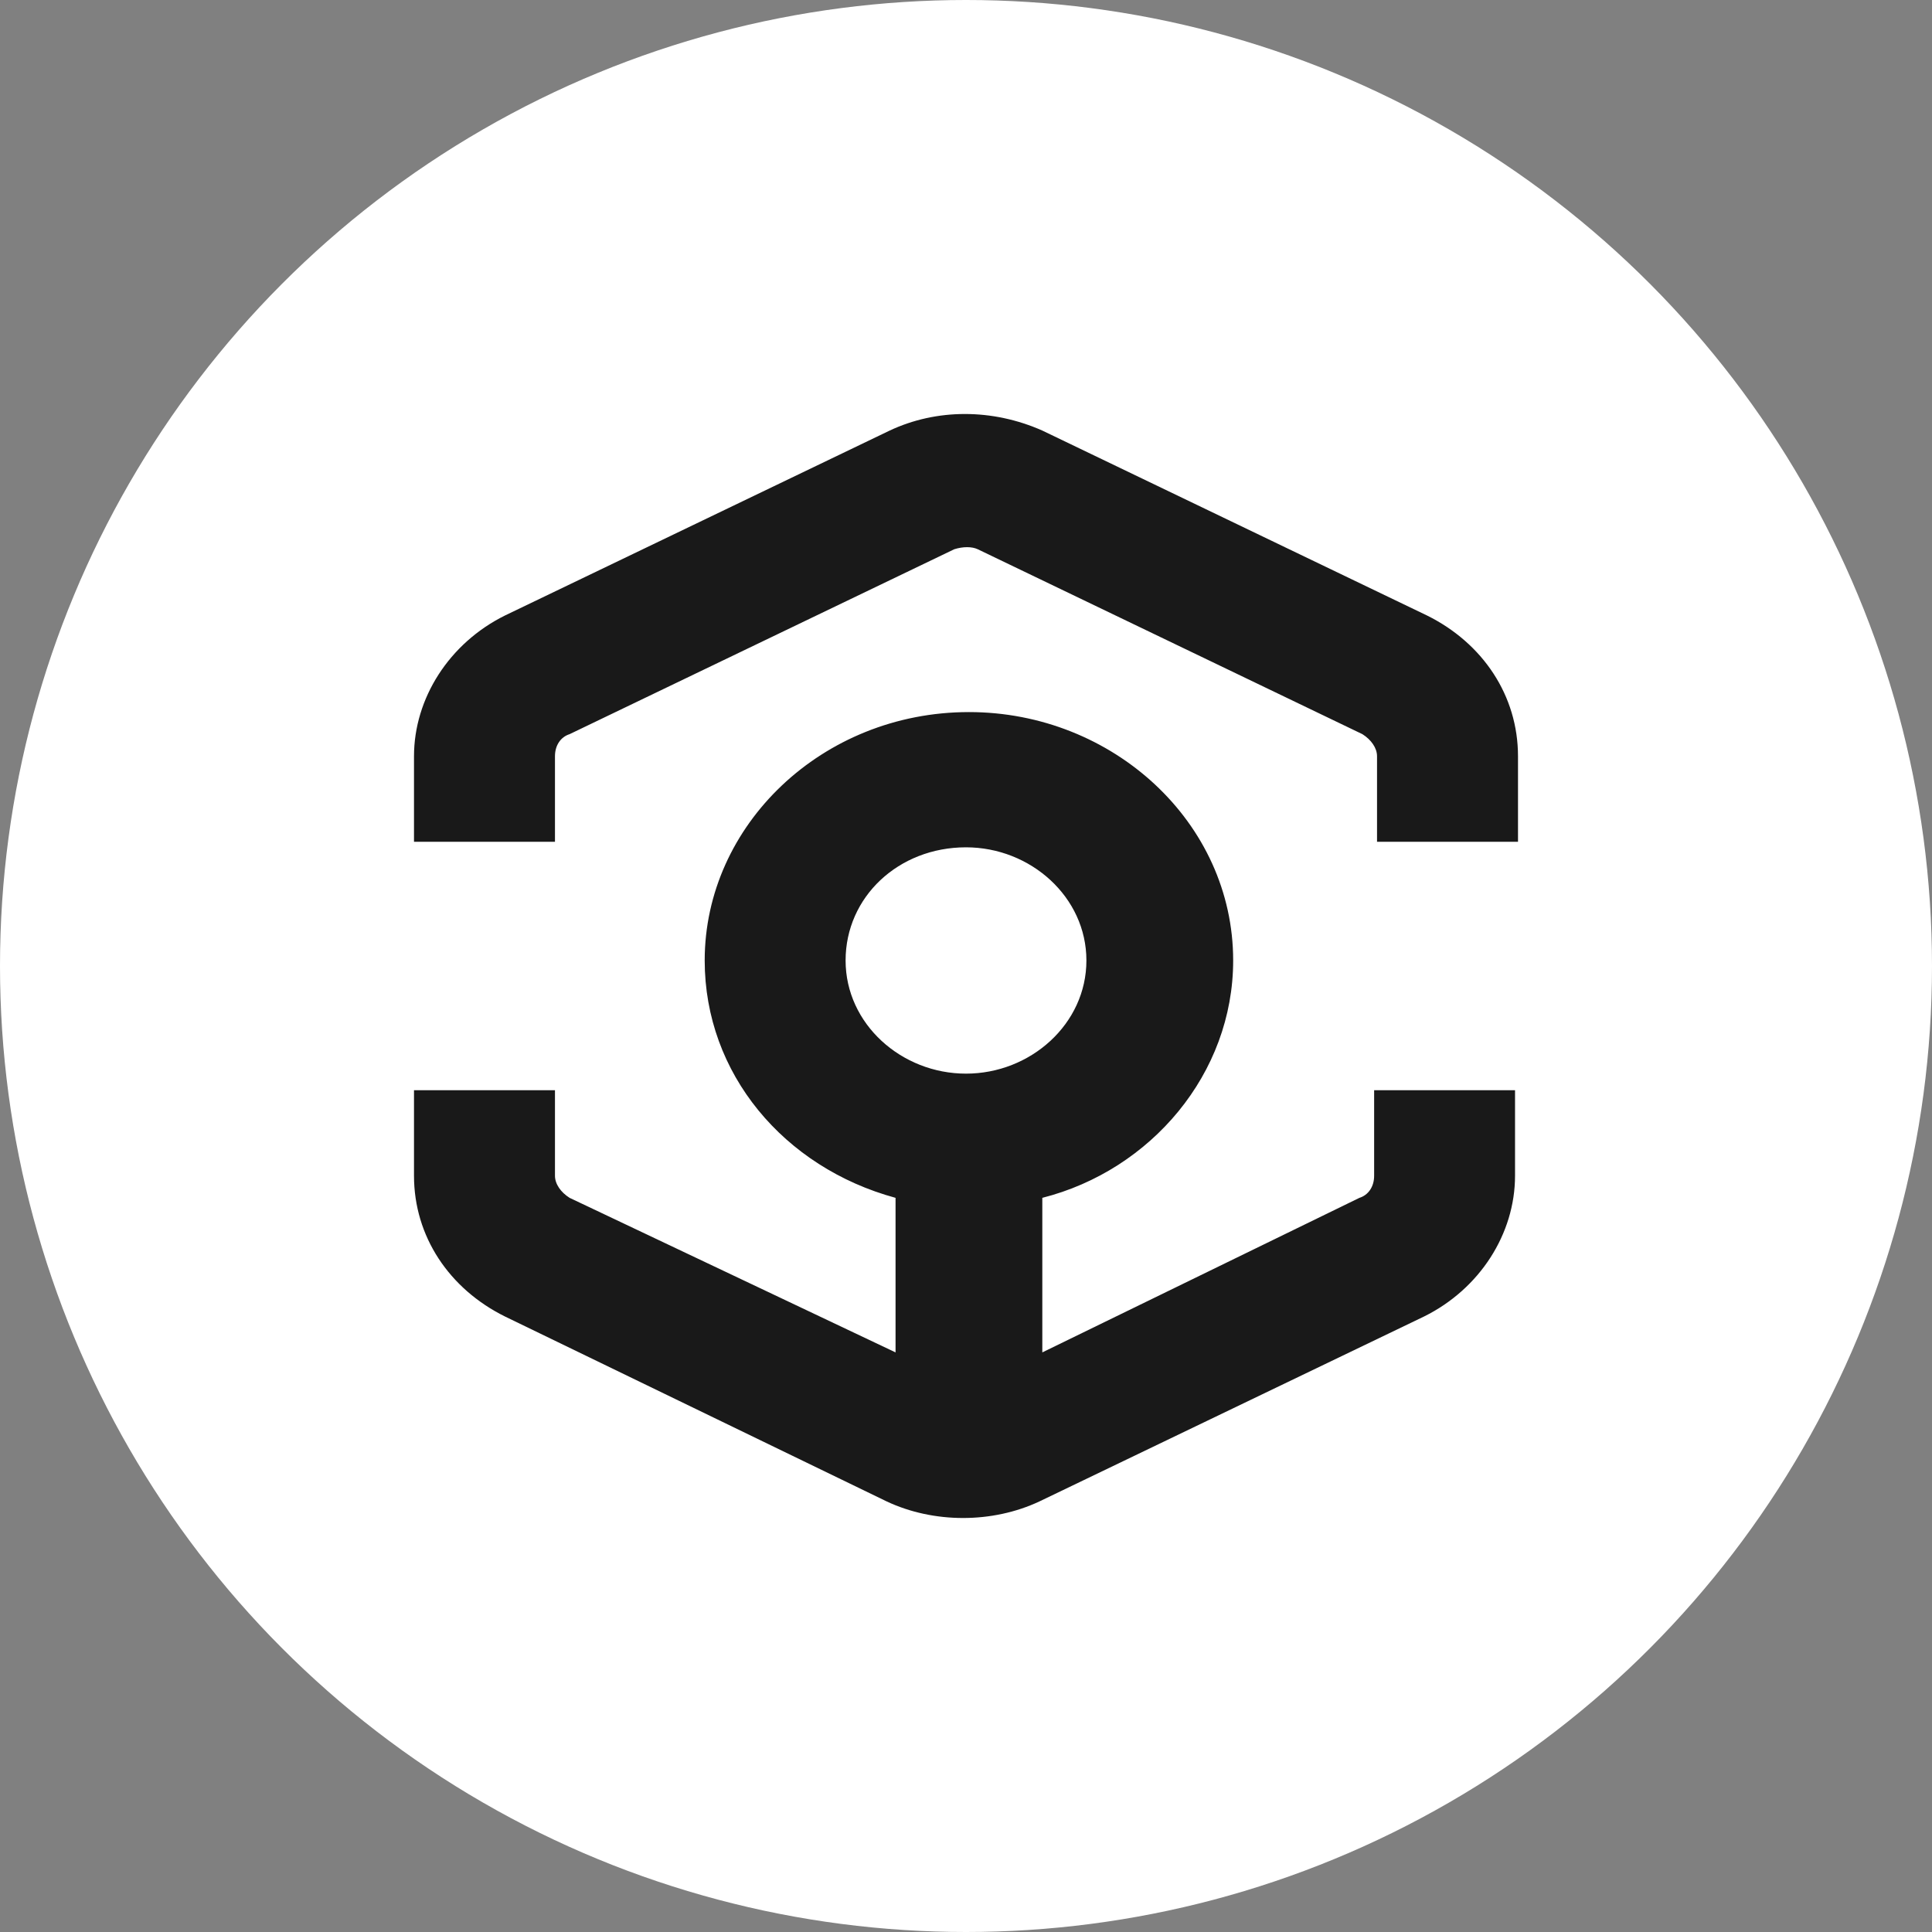 <svg width="28" height="28" viewBox="0 0 28 28" fill="none" xmlns="http://www.w3.org/2000/svg">
<rect x="0" y="0" width="28" height="28" fill="#808080" stroke="none"/>
<circle cx="14" cy="14" r="14" fill="white"/>
<path fill-rule="evenodd" clip-rule="evenodd" d="M15.106 6.24L20.681 8.92C21.489 9.32 22 10.08 22 10.96V12.2H19.957V10.96C19.957 10.84 19.872 10.72 19.745 10.64L14.17 7.96C14.085 7.92 13.957 7.92 13.83 7.96L8.255 10.64C8.128 10.68 8.043 10.8 8.043 10.96V12.2H6V10.96C6 10.12 6.511 9.32 7.319 8.92L12.894 6.24C13.575 5.92 14.383 5.92 15.106 6.24ZM15.745 13.92C15.745 13 14.936 12.28 14 12.28C13.021 12.28 12.255 13 12.255 13.92C12.255 14.84 13.064 15.56 14 15.56C14.936 15.56 15.745 14.84 15.745 13.92ZM19.702 17.36C19.83 17.32 19.915 17.2 19.915 17.04V15.8H21.957V17.04C21.957 17.88 21.447 18.68 20.638 19.08L15.064 21.76C14.723 21.92 14.34 22 13.957 22C13.575 22 13.191 21.92 12.851 21.76L7.319 19.08C6.511 18.68 6 17.92 6 17.04V15.8H8.043V17.04C8.043 17.16 8.128 17.28 8.255 17.36L12.979 19.6V17.36C11.362 16.92 10.213 15.56 10.213 13.92C10.213 11.96 11.915 10.32 14.043 10.32C16.128 10.32 17.872 11.92 17.872 13.92C17.872 15.56 16.681 16.96 15.106 17.36V19.6L19.702 17.36Z" fill="black" fill-opacity="0.9"/>
</svg>
